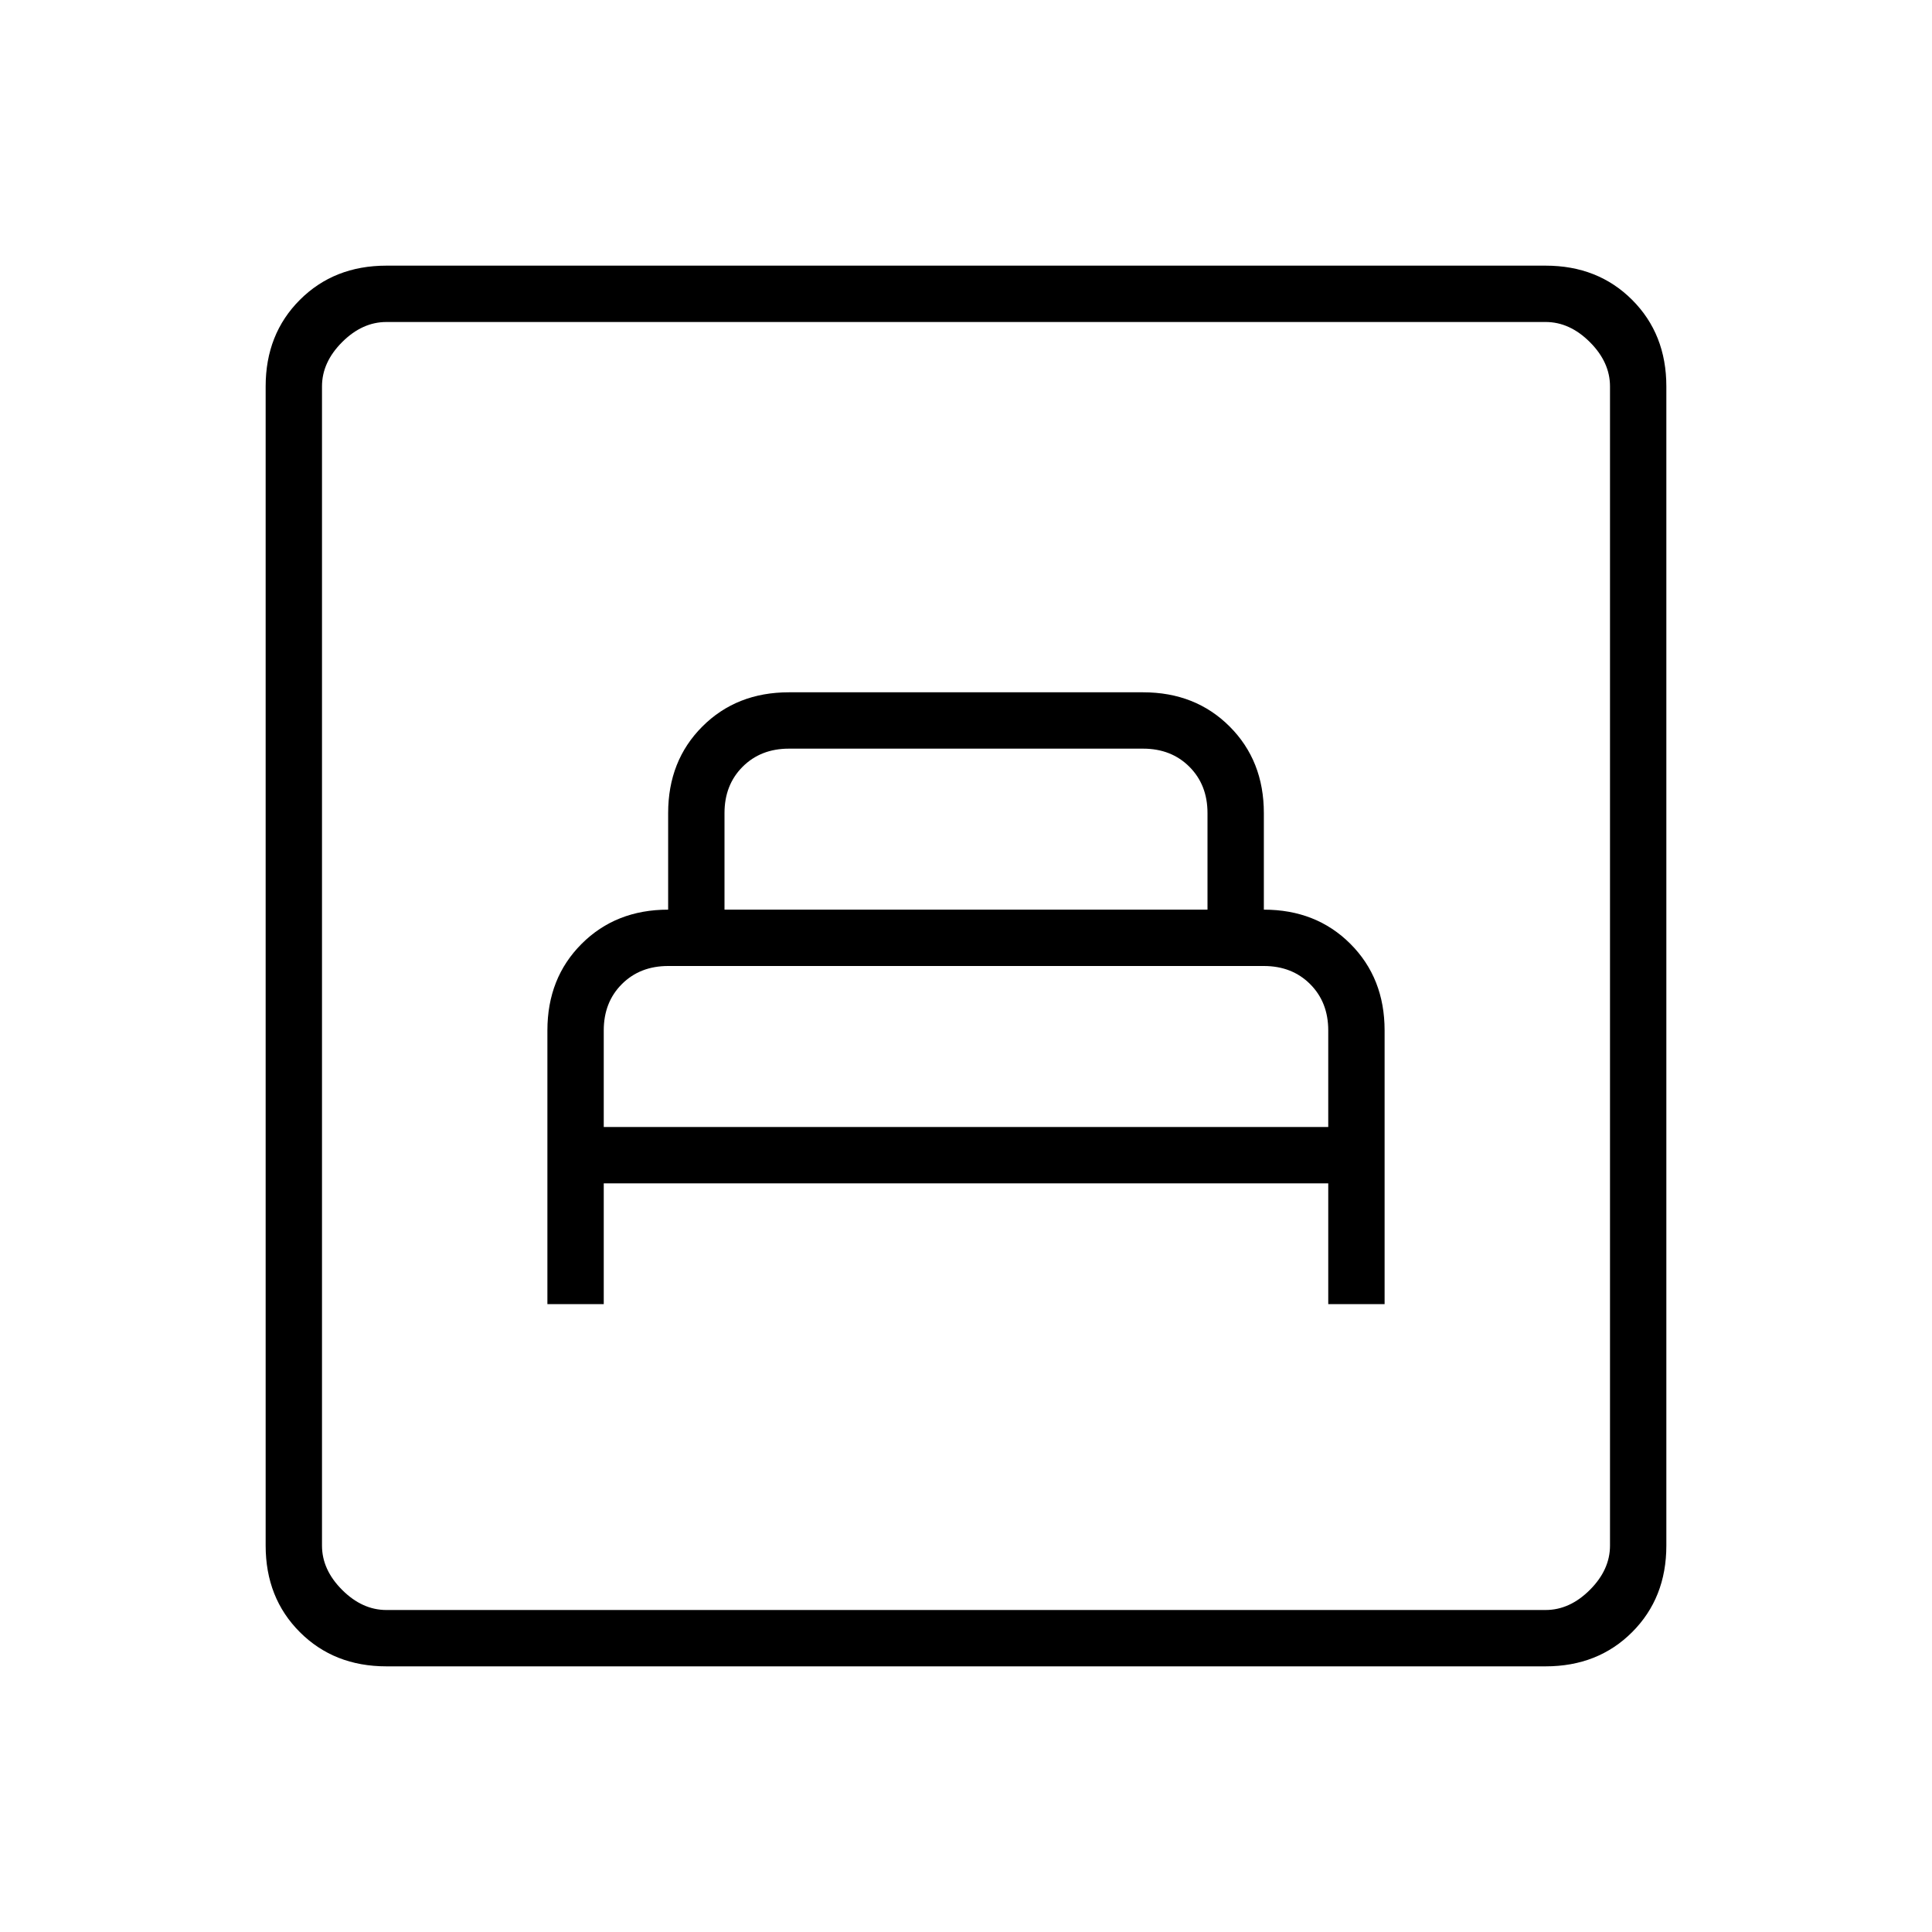 <svg xmlns="http://www.w3.org/2000/svg" height="24" viewBox="0 -960 960 960" width="24"><path d="M272-312h28v-60h360v60h28v-136q0-26-17-43t-43-17v-48q0-26-17-43t-43-17H392q-26 0-43 17t-17 43v48q-26 0-43 17t-17 43v136Zm28-88v-48q0-14 9-23t23-9h296q14 0 23 9t9 23v48H300Zm60-108v-48q0-14 9-23t23-9h176q14 0 23 9t9 23v48H360ZM192-132q-26 0-43-17t-17-43v-576q0-26 17-43t43-17h576q26 0 43 17t17 43v576q0 26-17 43t-43 17H192Zm0-28h576q12 0 22-10t10-22v-576q0-12-10-22t-22-10H192q-12 0-22 10t-10 22v576q0 12 10 22t22 10Zm-32 0v-640 640Z"/></svg>